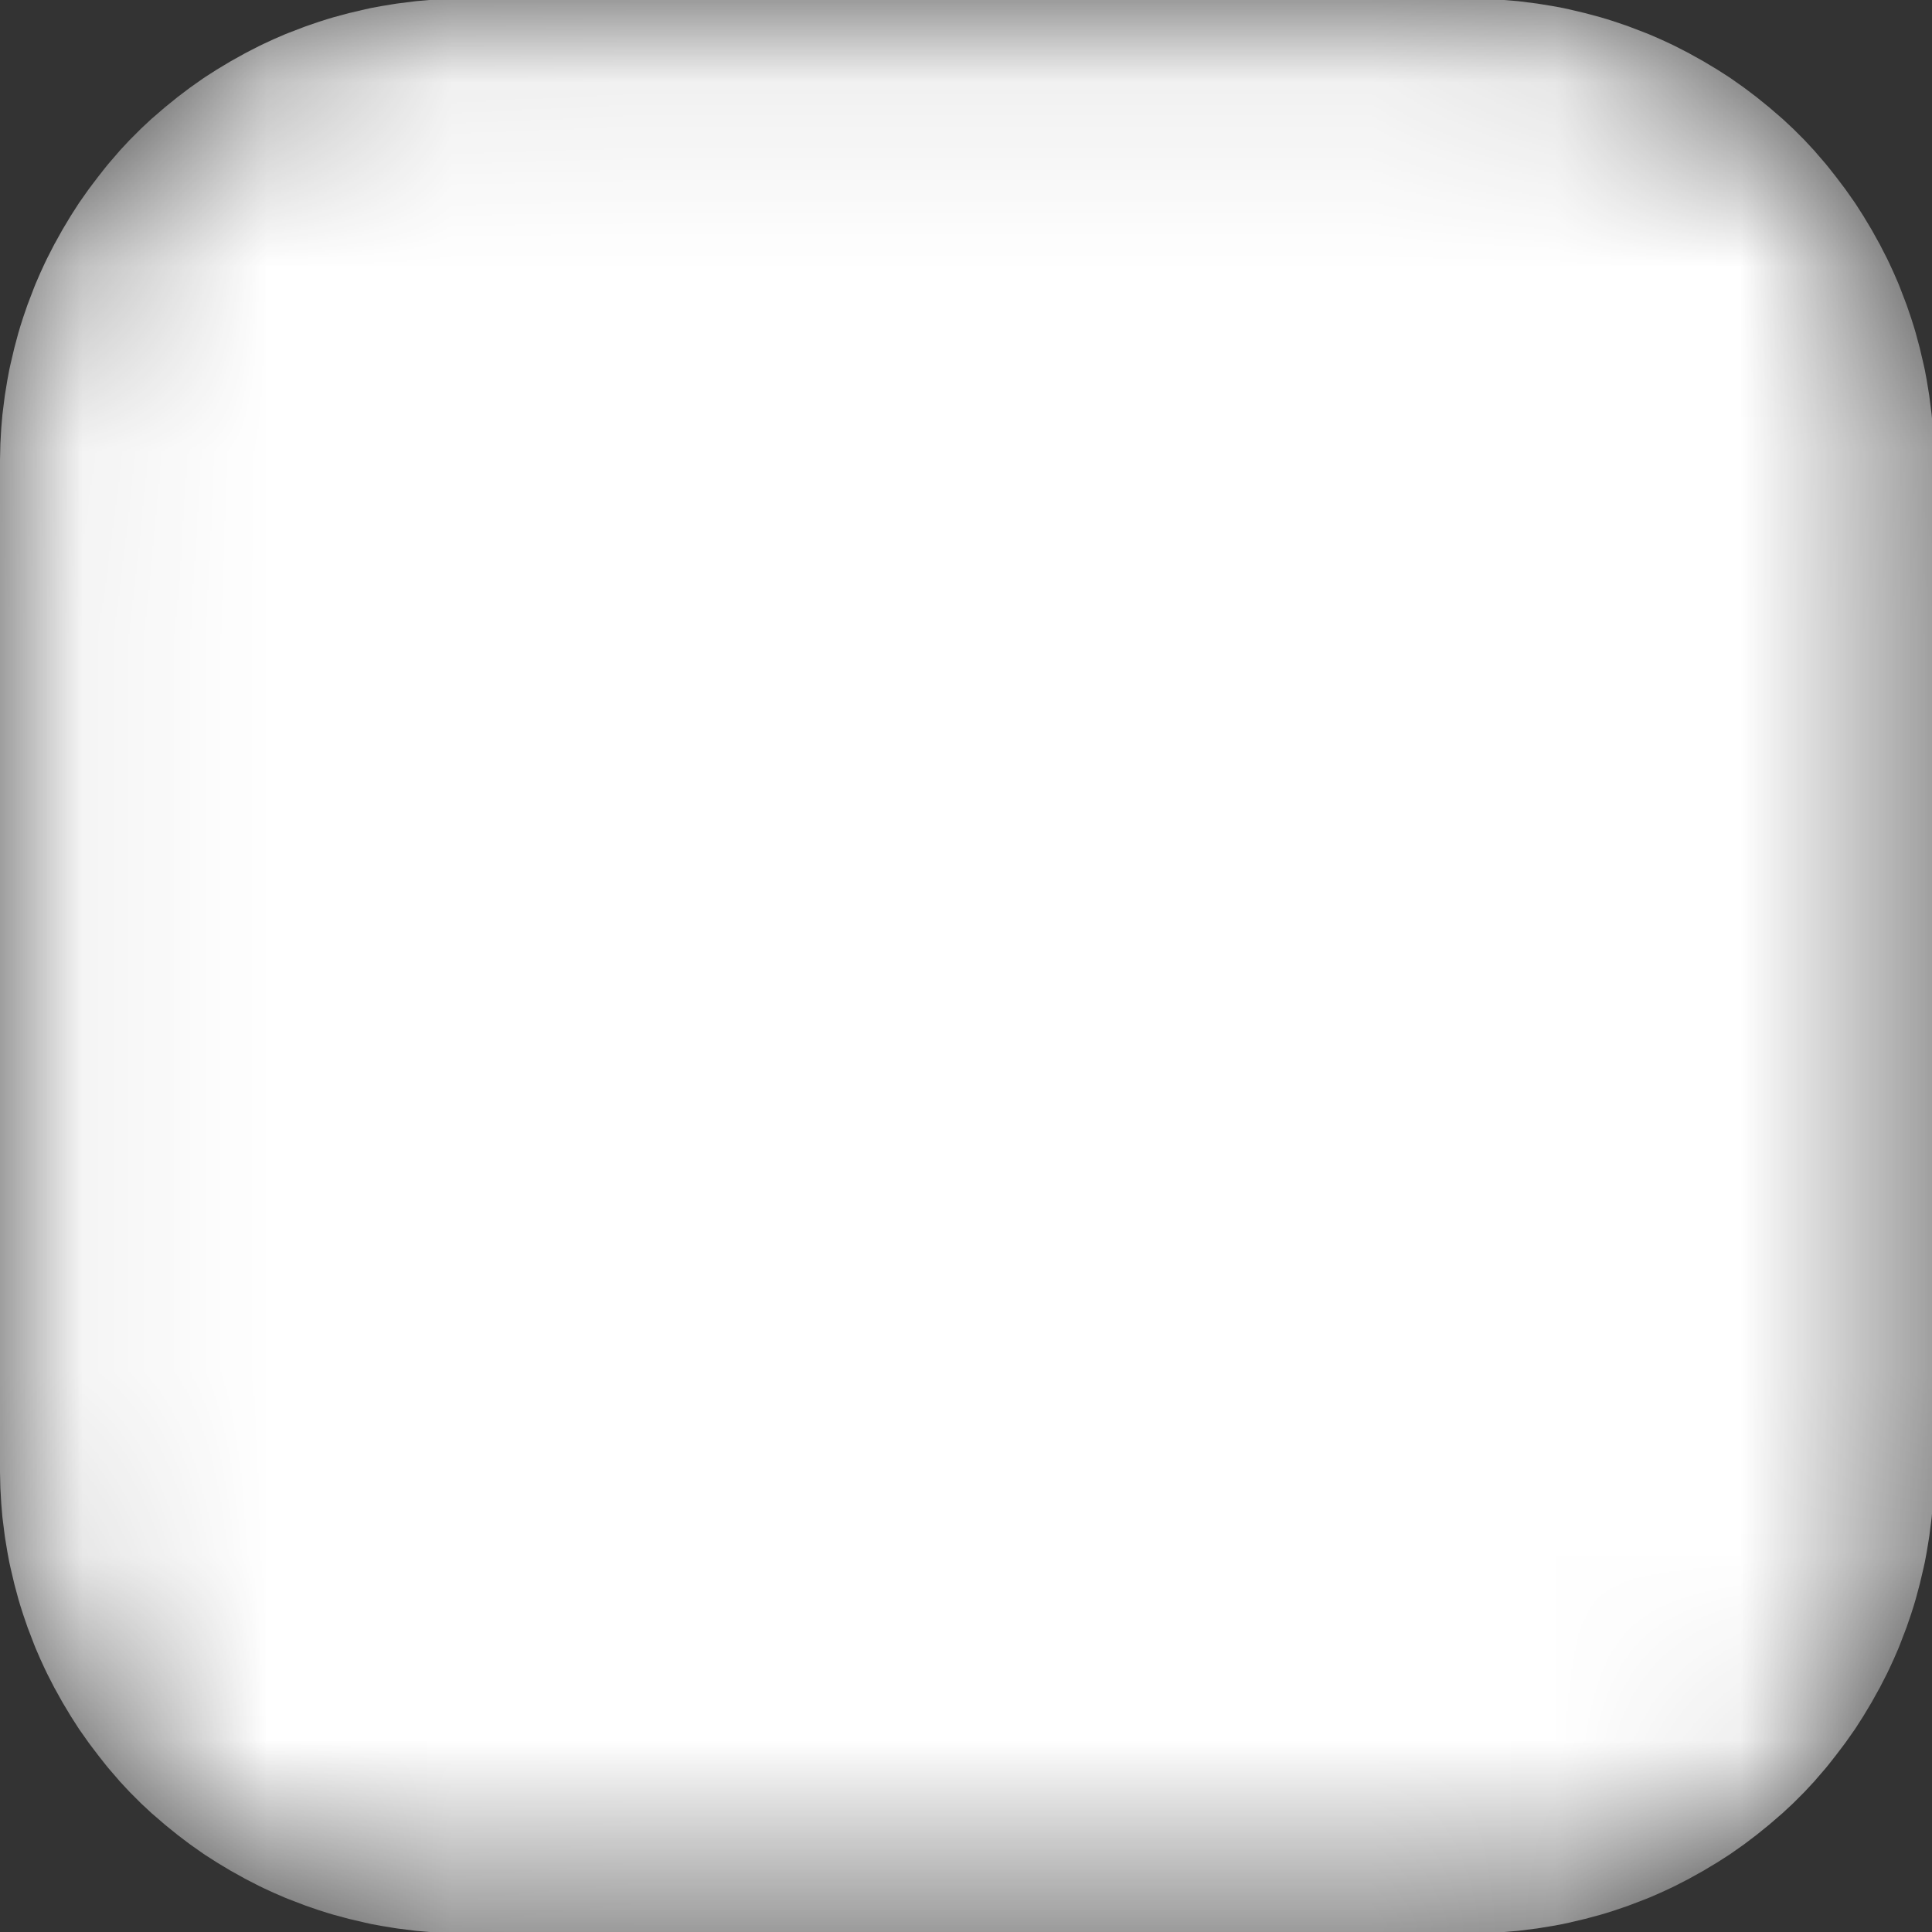 <?xml version="1.0" encoding="UTF-8" standalone="no"?>
<svg
   xmlns:shaper="http://www.shapertools.com/namespaces/shaper"
   xmlns:dc="http://purl.org/dc/elements/1.1/"
   xmlns:cc="http://creativecommons.org/ns#"
   xmlns:rdf="http://www.w3.org/1999/02/22-rdf-syntax-ns#"
   xmlns:svg="http://www.w3.org/2000/svg"
   xmlns="http://www.w3.org/2000/svg"
   xmlns:sodipodi="http://sodipodi.sourceforge.net/DTD/sodipodi-0.dtd"
   xmlns:inkscape="http://www.inkscape.org/namespaces/inkscape"
   enable-background="new 0 0 10.5 10.5"
   height="10.5cm"
   shaper:fusionaddin="version:1.5.0"
   version="1.1"
   viewBox="0 0 10.5 10.5"
   width="10.5cm"
   x="0cm"
   xml:space="preserve"
   y="0cm"
   id="svg130"
   sodipodi:docname="miniv2.svg"
   inkscape:version="1.0.1 (3bc2e813f5, 2020-09-07)"><rect x="0" y="0" width="10.5" height="10.5" fill="#333333" stroke="none"/><defs
     id="defs134"><mask
       maskUnits="userSpaceOnUse"
       id="mask157"><g
         id="g163"><path
           d="m -1.348,5.447 -0.002,-0.087 v -5.5 l 0.002,-0.087 0.001,-0.035 0.003,-0.052 0.006,-0.071 0.002,-0.016 0.011,-0.087 0.003,-0.019 0.011,-0.067 0.01,-0.054 0.007,-0.032 0.02,-0.085 4.119e-4,-0.002 2.49e-4,-0.001 0.022,-0.082 0.011,-0.037 0.015,-0.047 0.024,-0.07 0.005,-0.013 0.031,-0.081 0.008,-0.02 0.026,-0.06 0.024,-0.052 0.013,-0.027 0.04,-0.078 0.002,-0.003 0.001,-0.002 0.04,-0.072 0.021,-0.035 0.024,-0.04 0.041,-0.064 0.006,-0.009 0.05,-0.071 0.015,-0.02 0.038,-0.05 0.038,-0.047 0.017,-0.021 0.057,-0.066 0.005,-0.006 0.054,-0.058 0.031,-0.031 0.031,-0.031 0.058,-0.054 0.006,-0.005 0.066,-0.057 0.021,-0.017 0.047,-0.038 0.05,-0.038 0.02,-0.015 0.071,-0.05 0.009,-0.006 0.064,-0.041 0.04,-0.024 0.035,-0.021 0.072,-0.04 0.005,-0.003 0.078,-0.04 0.027,-0.013 0.052,-0.024 0.06,-0.026 0.02,-0.008 0.081,-0.031 0.013,-0.005 0.07,-0.024 0.047,-0.015 0.037,-0.011 0.082,-0.022 0.003,-6.609e-4 0.085,-0.02 0.032,-0.007 0.054,-0.01 0.067,-0.011 0.019,-0.003 0.087,-0.011 0.016,-0.002 0.071,-0.006 0.052,-0.003 0.035,-0.001 0.087,-0.002 h 5.5 l 0.087,0.002 0.035,0.001 0.052,0.003 0.071,0.006 0.016,0.002 0.087,0.011 0.019,0.003 0.067,0.011 0.054,0.01 0.032,0.007 0.085,0.02 0.002,4.116e-4 0.001,2.493e-4 0.082,0.022 0.037,0.011 0.047,0.015 0.07,0.024 0.013,0.005 0.081,0.031 0.02,0.008 0.06,0.026 0.052,0.024 0.027,0.013 0.078,0.04 0.003,0.002 0.002,0.001 0.072,0.04 0.035,0.021 0.04,0.024 0.064,0.041 0.009,0.006 0.071,0.05 0.02,0.015 0.05,0.038 0.047,0.038 0.021,0.017 0.066,0.057 0.006,0.005 0.058,0.054 0.031,0.031 0.031,0.031 0.054,0.058 0.005,0.006 0.057,0.066 0.017,0.021 0.038,0.047 0.038,0.05 0.015,0.02 0.05,0.071 0.006,0.009 0.041,0.064 0.024,0.04 0.021,0.035 0.04,0.072 0.003,0.005 0.04,0.078 0.013,0.027 0.024,0.052 0.026,0.06 0.008,0.02 0.031,0.081 0.005,0.013 0.024,0.07 0.015,0.047 0.011,0.037 0.022,0.082 6.609e-4,0.003 0.02,0.085 0.007,0.032 0.01,0.054 0.011,0.067 0.003,0.019 0.011,0.087 0.002,0.016 0.006,0.071 0.003,0.052 0.001,0.035 0.002,0.087 v 5.5 l -0.002,0.087 -0.001,0.035 -0.003,0.052 -0.006,0.071 -0.002,0.016 -0.011,0.087 -0.003,0.019 -0.011,0.067 -0.01,0.054 -0.007,0.032 -0.02,0.085 -4.122e-4,0.002 -2.487e-4,0.001 -0.022,0.082 -0.011,0.037 -0.015,0.047 -0.024,0.07 -0.005,0.013 -0.031,0.081 -0.008,0.02 -0.026,0.06 -0.024,0.052 -0.013,0.027 -0.04,0.078 -0.002,0.003 -10e-4,0.002 -0.04,0.072 -0.021,0.035 -0.024,0.04 -0.041,0.064 -0.006,0.009 -0.05,0.071 -0.015,0.02 -0.038,0.05 -0.038,0.047 -0.017,0.021 -0.057,0.066 -0.005,0.006 -0.054,0.058 -0.031,0.031 -0.031,0.031 -0.058,0.054 -0.006,0.005 -0.066,0.057 -0.021,0.017 -0.047,0.038 -0.05,0.038 -0.02,0.015 -0.071,0.05 -0.009,0.006 -0.064,0.041 -0.04,0.024 -0.035,0.021 -0.072,0.04 -0.005,0.003 -0.078,0.04 -0.027,0.013 -0.052,0.024 -0.06,0.026 -0.02,0.008 -0.081,0.031 -0.013,0.005 -0.07,0.024 -0.047,0.015 -0.037,0.011 -0.082,0.022 -0.003,6.609e-4 -0.085,0.02 -0.032,0.007 -0.054,0.01 -0.067,0.011 -0.019,0.003 -0.087,0.011 -0.016,0.002 -0.071,0.006 -0.052,0.003 -0.035,0.001 -0.087,0.002 H 1.15 L 1.063,7.858 1.027,7.857 0.976,7.854 0.905,7.848 0.889,7.846 0.802,7.836 0.783,7.833 0.716,7.822 0.662,7.812 0.63,7.805 0.545,7.786 0.544,7.785 0.543,7.785 0.461,7.763 0.424,7.752 0.377,7.738 0.308,7.714 0.295,7.709 0.213,7.678 0.193,7.67 0.133,7.644 0.081,7.62 l -0.027,-0.013 -0.078,-0.04 -0.003,-0.002 -0.002,-0.001 -0.072,-0.04 -0.035,-0.021 -0.04,-0.024 -0.064,-0.041 -0.009,-0.006 -0.071,-0.05 -0.02,-0.015 -0.05,-0.038 -0.047,-0.038 -0.021,-0.017 -0.066,-0.057 -0.006,-0.005 -0.058,-0.054 -0.031,-0.031 -0.031,-0.031 -0.054,-0.058 -0.005,-0.006 -0.057,-0.066 -0.017,-0.021 -0.038,-0.047 -0.038,-0.05 -0.015,-0.02 -0.05,-0.071 -0.006,-0.009 -0.041,-0.064 -0.024,-0.04 -0.021,-0.035 -0.04,-0.072 -0.003,-0.005 -0.04,-0.078 -0.013,-0.027 -0.024,-0.052 -0.026,-0.06 -0.008,-0.02 -0.031,-0.081 -0.005,-0.013 -0.024,-0.07 -0.015,-0.047 -0.011,-0.037 -0.022,-0.082 -6.609e-4,-0.003 -0.02,-0.085 -0.007,-0.032 -0.01,-0.054 -0.011,-0.067 -0.003,-0.019 -0.011,-0.087 -0.002,-0.016 -0.006,-0.071 -0.003,-0.052 z"
           fill="rgb(0,0,0)"
           shaper:cutDepth="0"
           shaper:pathType="exterior"
           transform="matrix(1,0,0,-1,1.35,7.86)"
           vector-effect="non-scaling-stroke"
           id="path159"
           style="fill:#ffffff" /><path
           d="m 1.02,4.67 2.332e-4,0.007 6.983e-4,0.007 0.001,0.007 0.002,0.007 0.002,0.007 0.003,0.006 0.003,0.006 0.003,0.006 0.004,0.006 0.004,0.005 0.004,0.005 0.005,0.005 0.005,0.004 0.005,0.004 0.006,0.004 0.006,0.003 0.006,0.003 0.006,0.003 0.007,0.002 0.007,0.002 0.007,0.001 0.007,6.983e-4 0.007,2.332e-4 h 5.56 l 0.007,-2.332e-4 0.007,-6.983e-4 0.007,-0.001 0.007,-0.002 0.007,-0.002 0.006,-0.003 0.006,-0.003 0.006,-0.003 0.006,-0.004 0.005,-0.004 0.005,-0.004 0.005,-0.005 0.004,-0.005 0.004,-0.005 0.004,-0.006 0.003,-0.006 0.003,-0.006 0.003,-0.006 0.002,-0.007 0.002,-0.007 0.001,-0.007 6.981e-4,-0.007 2.327e-4,-0.007 V 0.55 l -2.327e-4,-0.007 -6.981e-4,-0.007 -0.001,-0.007 -0.002,-0.007 -0.002,-0.007 -0.003,-0.006 -0.003,-0.006 -0.003,-0.006 -0.004,-0.006 -0.004,-0.005 -0.004,-0.005 -0.005,-0.005 -0.005,-0.004 -0.005,-0.004 -0.006,-0.004 -0.006,-0.003 -0.006,-0.003 -0.006,-0.003 -0.007,-0.002 -0.007,-0.002 -0.007,-0.001 -0.007,-6.98e-4 L 6.68,0.45 H 1.12 l -0.007,2.342e-4 -0.007,6.98e-4 -0.007,0.001 -0.007,0.002 -0.007,0.002 -0.006,0.003 -0.006,0.003 -0.006,0.003 -0.006,0.004 -0.005,0.004 -0.005,0.004 -0.005,0.005 -0.004,0.005 -0.004,0.005 -0.004,0.006 -0.003,0.006 -0.003,0.006 -0.003,0.006 -0.002,0.007 -0.002,0.007 -0.001,0.007 -6.983e-4,0.007 -2.332e-4,0.007 z"
           fill="rgb(255,255,255)"
           shaper:cutDepth="0"
           shaper:pathType="interior"
           stroke="#000000"
           transform="matrix(1,0,0,-1,1.35,7.86)"
           vector-effect="non-scaling-stroke"
           id="path161"
           style="fill:#000000" /></g></mask></defs><sodipodi:namedview
     pagecolor="#ffffff"
     bordercolor="#666666"
     borderopacity="1"
     objecttolerance="10"
     gridtolerance="10"
     guidetolerance="10"
     inkscape:pageopacity="0"
     inkscape:pageshadow="2"
     inkscape:window-width="1920"
     inkscape:window-height="1017"
     id="namedview132"
     showgrid="false"
     inkscape:zoom="0.37863183"
     inkscape:cx="219.72166"
     inkscape:cy="235.40488"
     inkscape:window-x="1912"
     inkscape:window-y="-8"
     inkscape:window-maximized="1"
     inkscape:current-layer="svg130" /><path
     d="m 0.002,2.413 -0.002,0.087 v 5.5 l 0.002,0.087 0.002,0.035 0.003,0.052 0.006,0.071 0.002,0.016 0.011,0.087 0.003,0.019 0.011,0.067 0.01,0.054 0.007,0.032 0.02,0.085 4.12e-4,0.002 2.49e-4,0.001 0.022,0.082 0.011,0.037 0.015,0.047 0.024,0.07 0.005,0.013 0.031,0.081 0.008,0.02 0.026,0.06 0.024,0.052 0.013,0.027 0.04,0.078 0.002,0.003 0.001,0.002 0.04,0.072 0.021,0.035 0.024,0.04 0.041,0.064 0.006,0.009 0.05,0.071 0.015,0.02 0.038,0.05 0.037,0.047 0.017,0.021 0.057,0.066 0.005,0.006 0.054,0.058 0.031,0.031 0.031,0.031 0.058,0.054 0.006,0.005 0.066,0.057 0.021,0.017 0.047,0.038 0.05,0.038 0.02,0.015 0.071,0.05 0.009,0.006 0.064,0.041 0.04,0.024 0.035,0.021 0.072,0.04 0.005,0.003 0.078,0.04 0.027,0.013 0.052,0.024 0.06,0.026 0.02,0.008 0.081,0.031 0.013,0.005 0.07,0.024 0.047,0.015 0.037,0.011 0.082,0.022 0.003,6.62e-4 0.085,0.02 0.032,0.007 0.054,0.01 0.067,0.011 0.019,0.003 0.087,0.011 0.016,0.002 0.071,0.006 0.052,0.003 0.035,0.002 0.087,0.002 h 5.5 l 0.087,-0.002 0.035,-0.002 0.052,-0.003 0.071,-0.006 0.016,-0.002 0.087,-0.011 0.019,-0.003 0.067,-0.011 0.054,-0.01 0.032,-0.007 0.085,-0.02 0.002,-4.13e-4 0.001,-2.38e-4 0.082,-0.022 0.037,-0.011 0.047,-0.015 0.07,-0.024 0.013,-0.005 0.081,-0.031 0.02,-0.008 0.06,-0.026 0.052,-0.024 0.027,-0.013 0.078,-0.04 0.003,-0.002 0.002,-0.001 0.072,-0.04 0.035,-0.021 0.04,-0.024 0.064,-0.041 0.009,-0.006 0.071,-0.05 0.02,-0.015 0.05,-0.038 0.047,-0.038 0.021,-0.017 0.066,-0.057 0.006,-0.005 0.058,-0.054 0.031,-0.031 0.031,-0.031 0.054,-0.058 0.005,-0.006 0.057,-0.066 0.017,-0.021 0.037,-0.047 0.038,-0.05 0.015,-0.02 0.05,-0.071 0.006,-0.009 0.041,-0.064 0.024,-0.04 0.021,-0.035 0.04,-0.072 0.003,-0.005 0.04,-0.078 0.013,-0.027 0.024,-0.052 0.026,-0.06 0.008,-0.02 0.031,-0.081 0.005,-0.013 0.024,-0.07 0.015,-0.047 0.011,-0.037 0.022,-0.082 6.61e-4,-0.003 0.02,-0.085 0.007,-0.032 0.01,-0.054 0.011,-0.067 0.003,-0.019 0.011,-0.087 0.002,-0.016 0.006,-0.071 0.003,-0.052 0.002,-0.035 0.002,-0.087 V 2.5 l -0.002,-0.087 -0.002,-0.035 -0.003,-0.052 -0.006,-0.071 -0.002,-0.016 -0.011,-0.087 -0.003,-0.019 -0.011,-0.067 -0.01,-0.054 -0.007,-0.032 -0.02,-0.085 -4.13e-4,-0.002 -2.38e-4,-0.001 -0.022,-0.082 -0.011,-0.037 -0.015,-0.047 -0.024,-0.07 -0.005,-0.013 -0.031,-0.081 -0.008,-0.02 -0.026,-0.06 -0.024,-0.052 -0.013,-0.027 -0.04,-0.078 -0.002,-0.003 -10e-4,-0.002 -0.04,-0.072 -0.021,-0.035 -0.024,-0.04 -0.041,-0.064 -0.006,-0.009 -0.05,-0.071 -0.015,-0.02 -0.038,-0.05 -0.037,-0.047 -0.017,-0.021 -0.057,-0.066 -0.005,-0.006 -0.054,-0.058 -0.031,-0.031 -0.031,-0.031 -0.058,-0.054 -0.006,-0.005 -0.066,-0.057 -0.021,-0.017 -0.047,-0.038 -0.05,-0.038 -0.02,-0.015 -0.071,-0.05 -0.009,-0.006 -0.064,-0.041 -0.04,-0.024 -0.035,-0.021 -0.072,-0.04 -0.005,-0.003 -0.078,-0.04 -0.027,-0.013 -0.052,-0.024 -0.06,-0.026 -0.02,-0.008 -0.081,-0.031 -0.013,-0.005 -0.07,-0.024 -0.047,-0.015 -0.037,-0.011 -0.082,-0.022 -0.003,-6.609e-4 -0.085,-0.02 -0.032,-0.007 -0.054,-0.01 -0.067,-0.011 -0.019,-0.003 -0.087,-0.011 -0.016,-0.002 -0.071,-0.006 -0.052,-0.003 -0.035,-0.001 -0.087,-0.002 h -5.5 l -0.087,0.002 -0.035,0.001 -0.052,0.003 -0.071,0.006 -0.016,0.002 -0.087,0.011 -0.019,0.003 -0.067,0.011 -0.054,0.01 -0.032,0.007 -0.085,0.02 -0.002,4.126e-4 -0.001,2.482e-4 -0.082,0.022 -0.037,0.011 -0.047,0.015 -0.07,0.024 -0.013,0.005 -0.081,0.031 -0.02,0.008 -0.06,0.026 -0.052,0.024 -0.027,0.013 -0.078,0.04 -0.003,0.002 -0.002,0.001 -0.072,0.04 -0.035,0.021 -0.04,0.024 -0.064,0.041 -0.009,0.006 -0.071,0.05 -0.02,0.015 -0.05,0.038 -0.047,0.038 -0.021,0.017 -0.066,0.057 -0.006,0.005 -0.058,0.054 -0.031,0.031 -0.031,0.031 -0.054,0.058 -0.005,0.006 -0.057,0.066 -0.017,0.021 -0.037,0.047 -0.038,0.05 -0.015,0.02 -0.05,0.071 -0.006,0.009 -0.041,0.064 -0.024,0.04 -0.021,0.035 -0.04,0.072 -0.003,0.005 -0.04,0.078 -0.013,0.027 -0.024,0.052 -0.026,0.06 -0.008,0.02 -0.031,0.081 -0.005,0.013 -0.024,0.07 -0.015,0.047 -0.011,0.037 -0.022,0.082 -6.61e-4,0.003 -0.02,0.085 -0.007,0.032 -0.01,0.054 -0.011,0.067 -0.003,0.019 -0.011,0.087 -0.002,0.016 -0.006,0.071 -0.003,0.052 z"
     fill="#000000"
     shaper:cutDepth="0"
     shaper:pathType="exterior"
     vector-effect="non-scaling-stroke"
     id="path126-9"
     style="fill:#ffffff;stroke-width:1"
     mask="url(#mask157)" /></svg>
